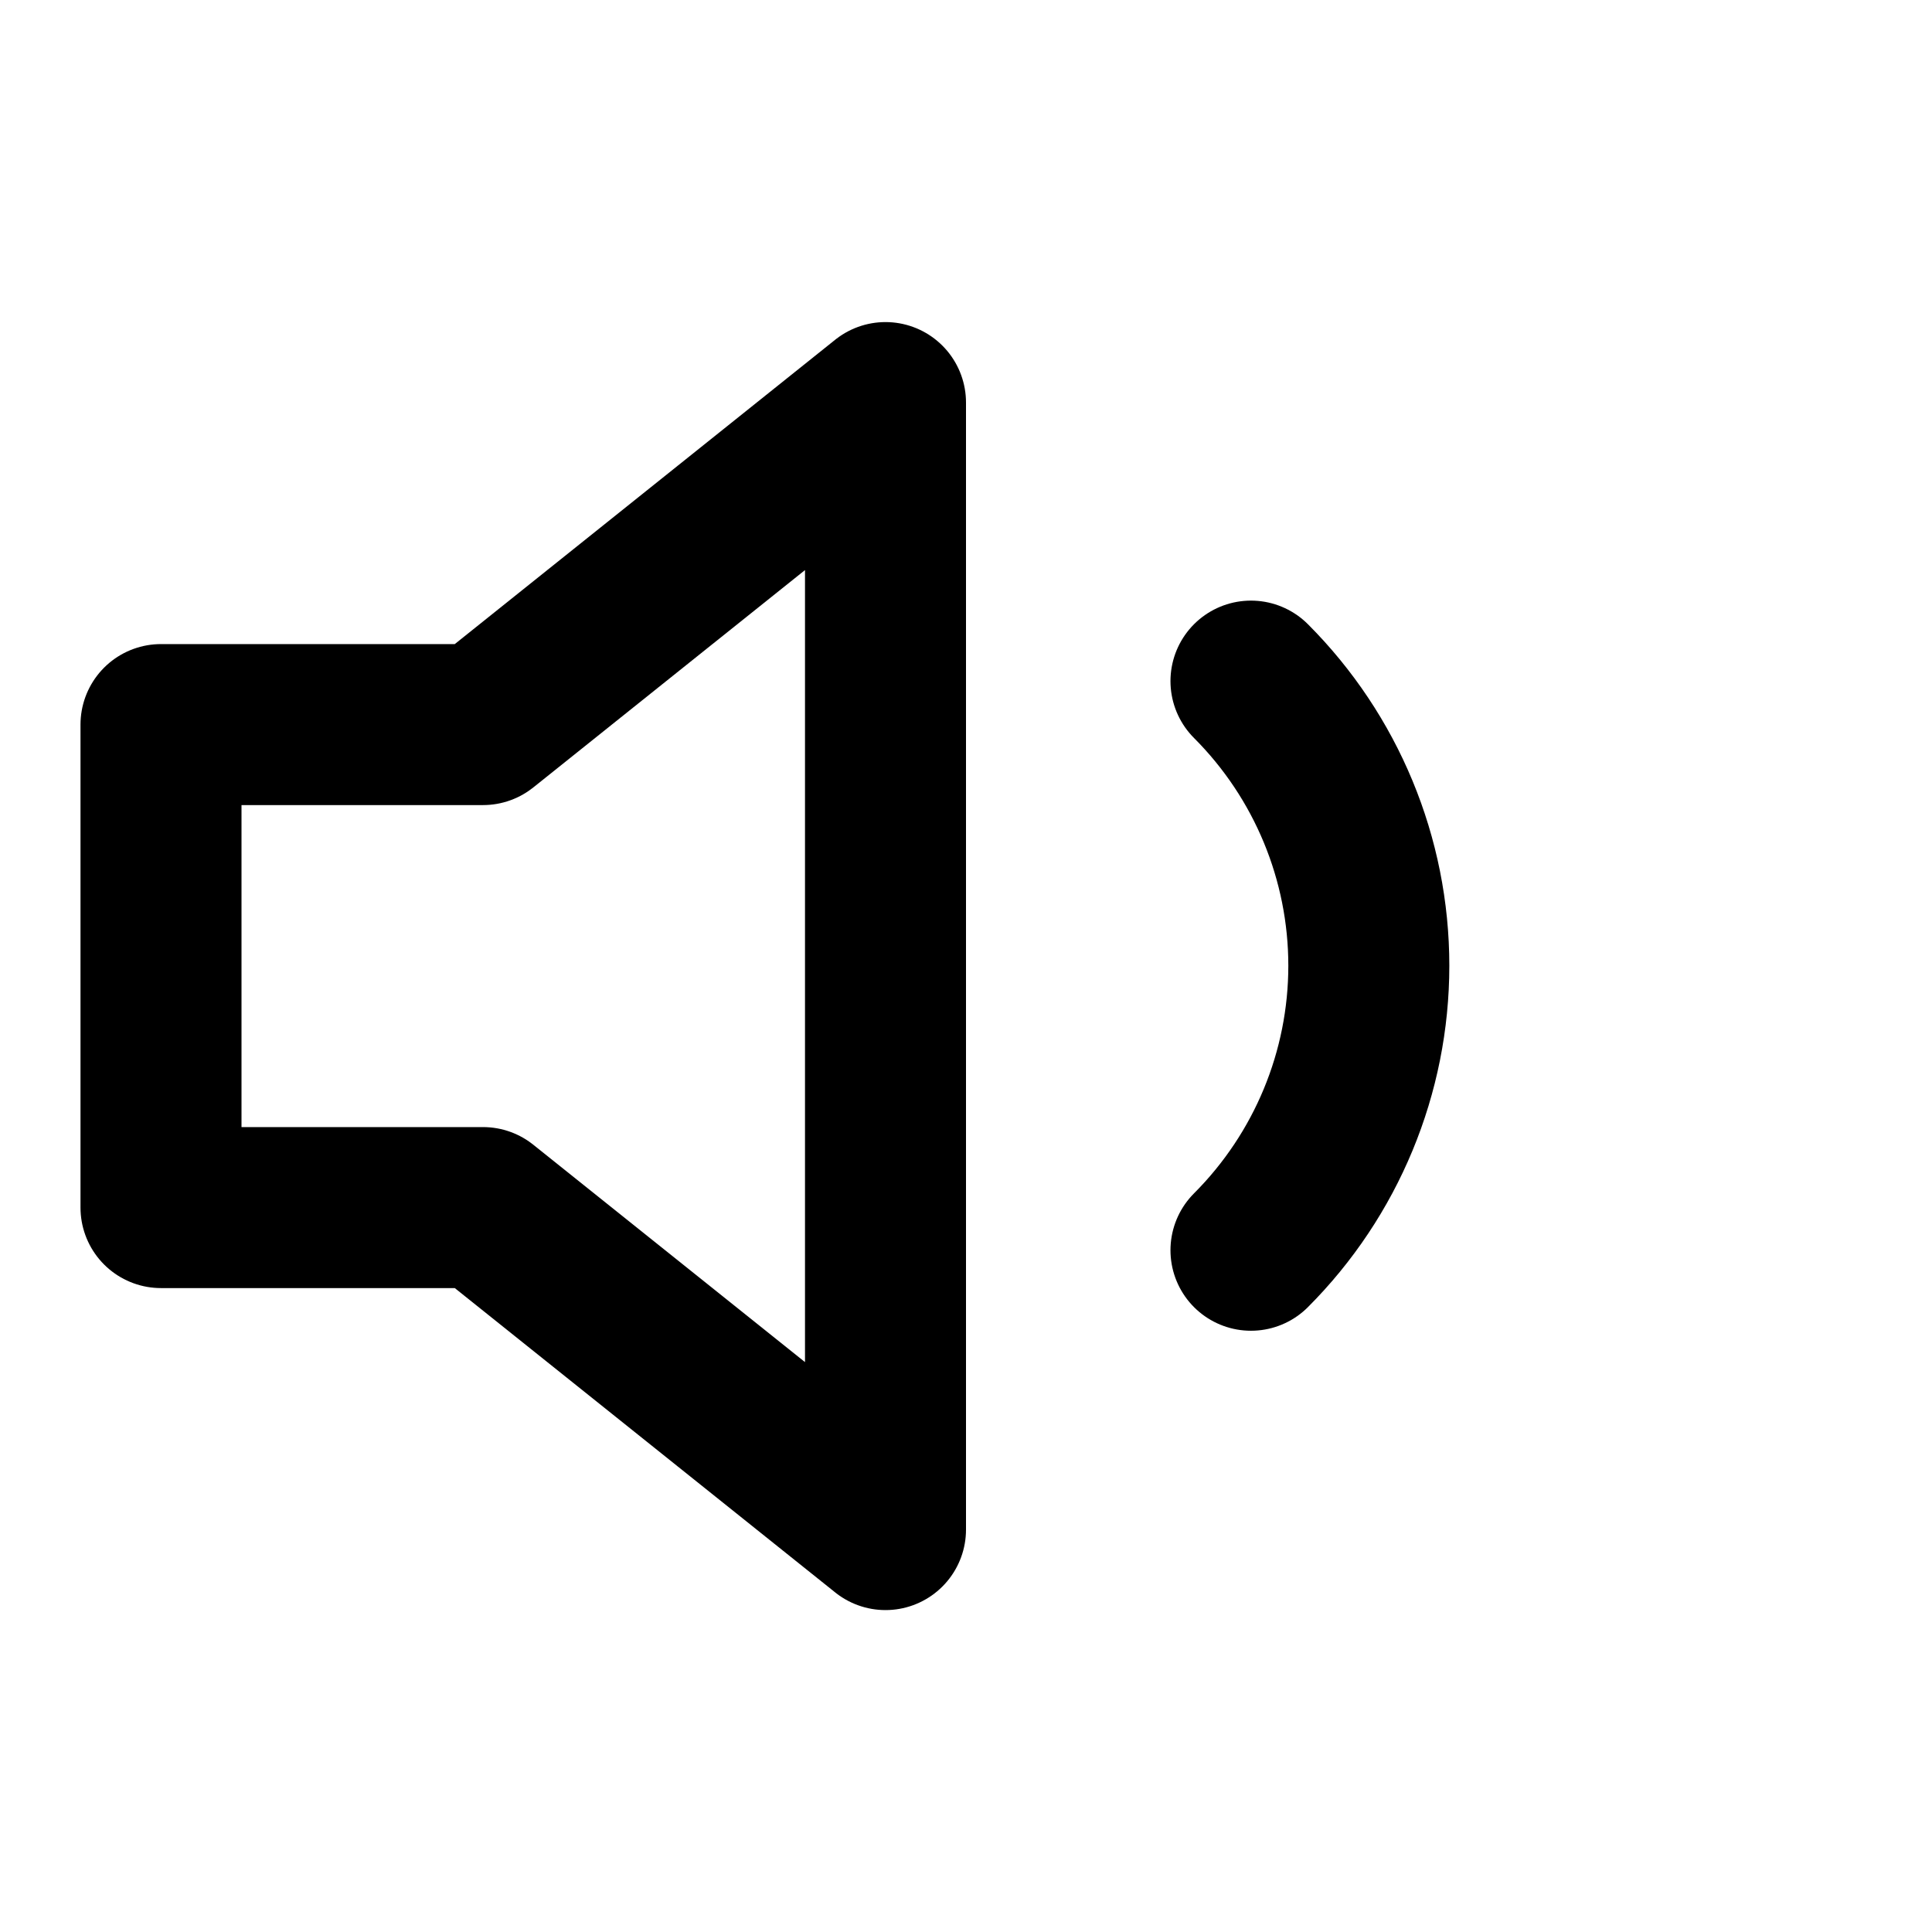 <svg width="24" height="24" viewBox="0 0 24 24" fill="none" xmlns="http://www.w3.org/2000/svg">
<path d="M11 5.001L6 9.001H2V15.001H6L11 19.001V5.001Z" stroke="currentColor" stroke-width="2" stroke-linecap="round" stroke-linejoin="round"/>
<path d="M15.54 8.461C16.477 9.399 17.004 10.67 17.004 11.996C17.004 13.322 16.477 14.593 15.54 15.531" stroke="currentColor" stroke-width="2" stroke-linecap="round" stroke-linejoin="round"/>
</svg>
